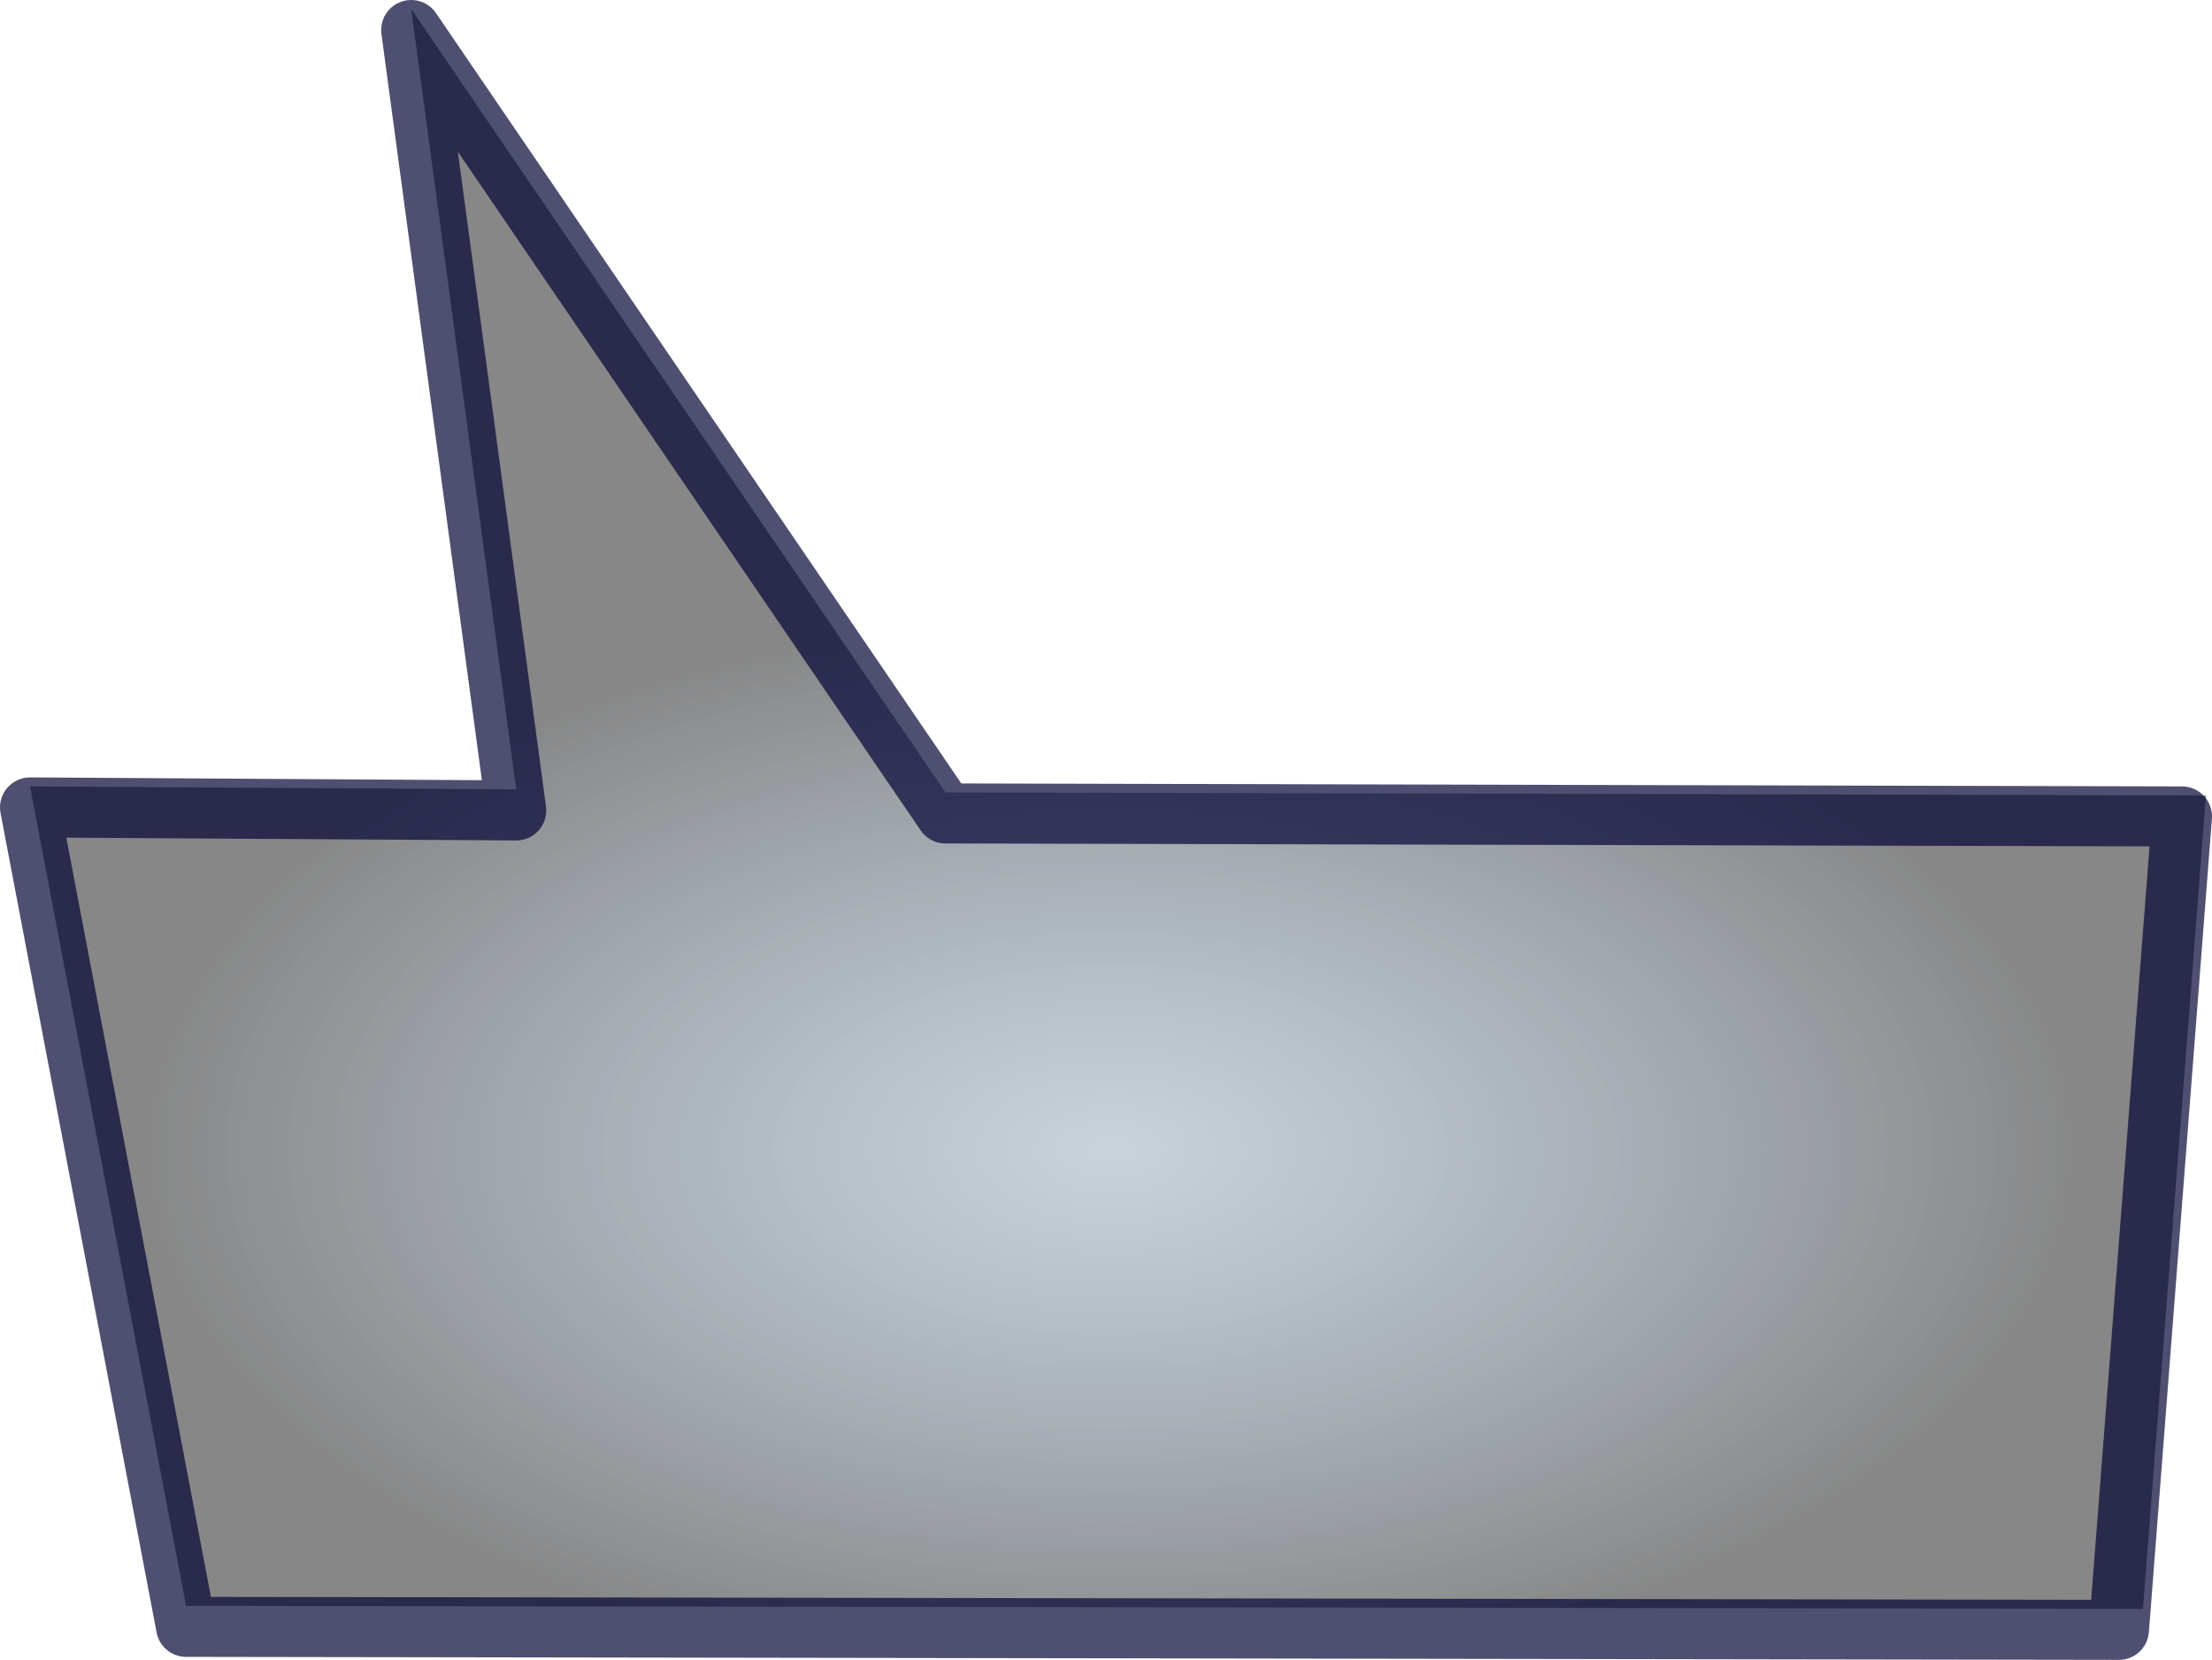 <?xml version="1.0" encoding="UTF-8" standalone="no"?>
<svg xmlns:xlink="http://www.w3.org/1999/xlink" height="27.65px" width="36.85px" xmlns="http://www.w3.org/2000/svg">
  <g transform="matrix(1, 0, 0, 1, 17.8, 13.45)">
    <path d="M-17.3 -0.35 L-9.2 -0.3 -10.95 -13.3 -2.05 -0.25 18.95 -0.2 17.9 13.35 -14.7 13.3 -17.3 -0.35" fill="url(#gradient0)" fill-rule="evenodd" stroke="none"/>
    <path d="M18.55 0.15 L-2.05 0.1 -10.95 -12.95 -9.2 0.05 -17.3 0.0 -14.7 13.65 17.5 13.7 18.55 0.15" fill="none" stroke="#000033" stroke-linecap="round" stroke-linejoin="round" stroke-opacity="0.69" stroke-width="1.0"/>
  </g>
  <defs>
    <radialGradient cx="0" cy="0" gradientTransform="matrix(0.02, 0.0, 0.0, 0.011, 0.7, 5.7)" gradientUnits="userSpaceOnUse" id="gradient0" r="819.2" spreadMethod="pad">
      <stop offset="0.016" stop-color="#163d63" stop-opacity="0.231"/>
      <stop offset="0.988" stop-color="#000000" stop-opacity="0.471"/>
    </radialGradient>
  </defs>
</svg>

